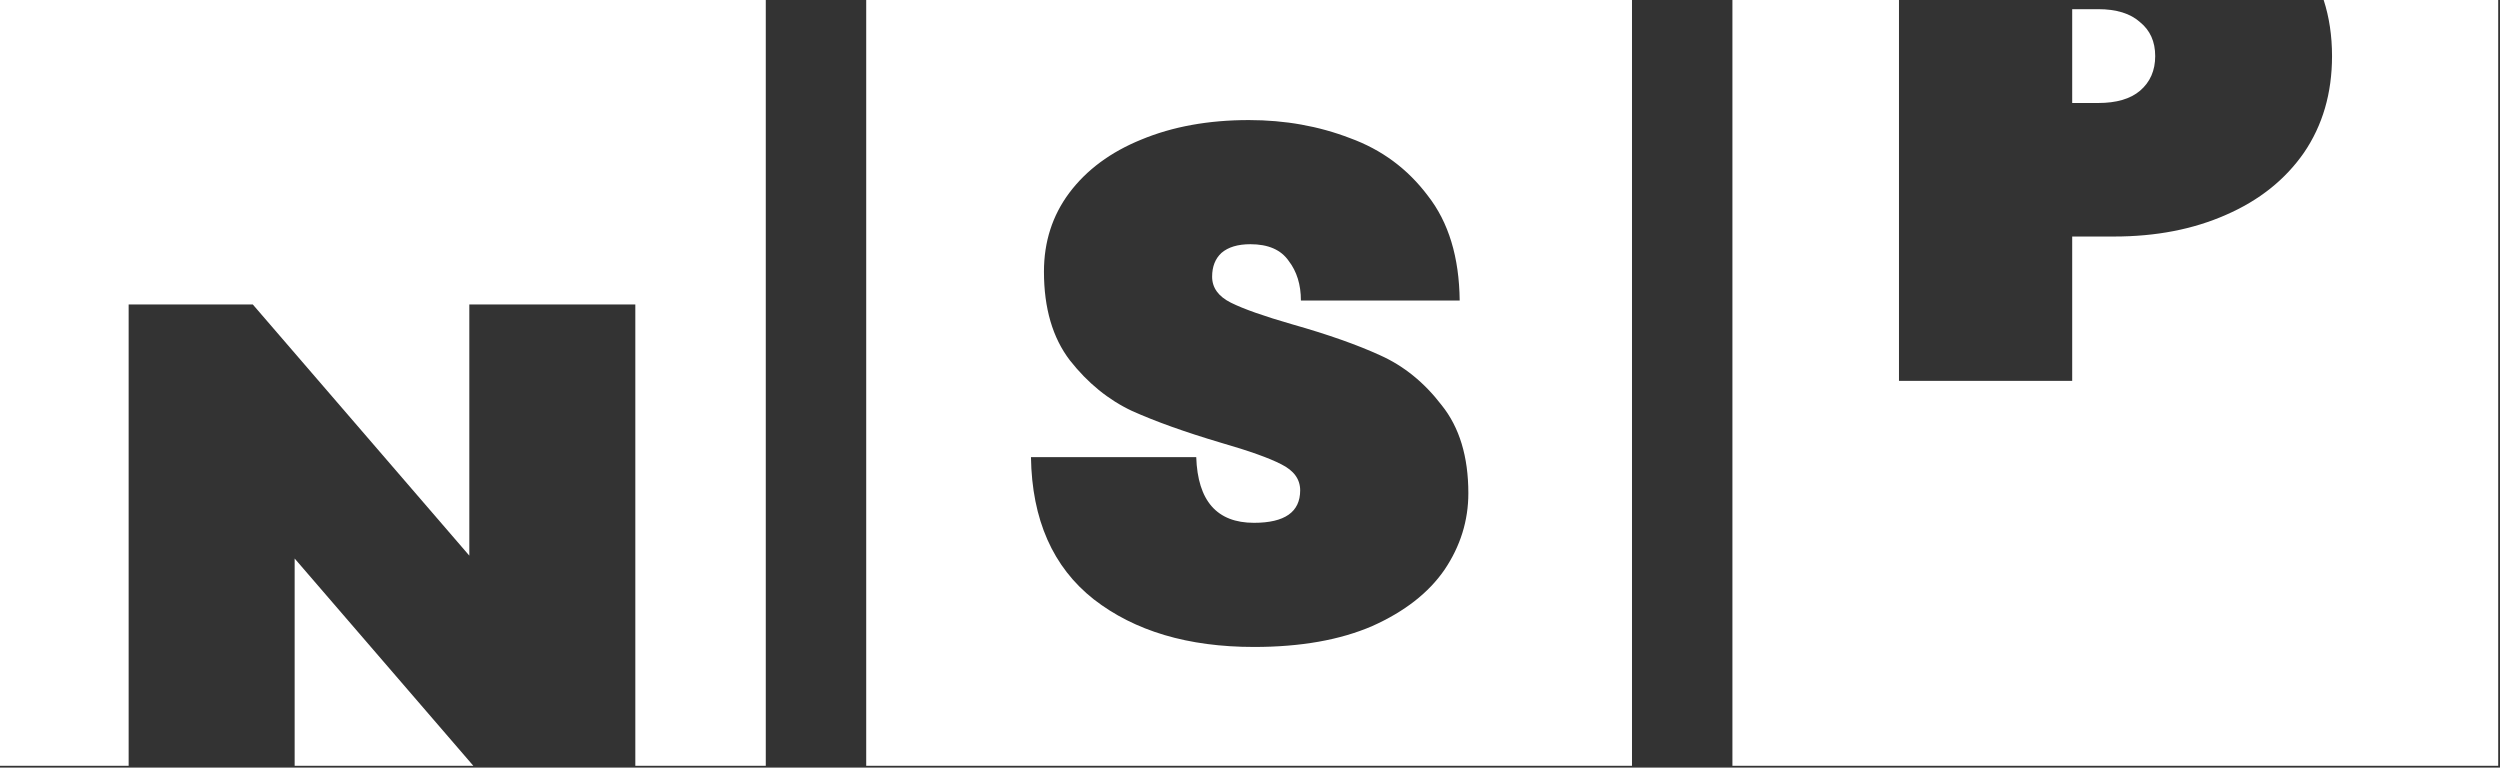 <svg width="583" height="179" viewBox="0 0 583 179" fill="none" xmlns="http://www.w3.org/2000/svg">
<rect x="0" y="0" width="583" height="179" fill="#333333" stroke="none"/>
<path d="M442.841 0H404V178.58H582.58V0L541.879 2.61243e-08C543.18 4.01 543.83 8.369 543.83 13.079C543.83 21.719 541.642 29.237 537.266 35.633C532.889 41.917 526.83 46.742 519.087 50.108C511.457 53.474 502.761 55.157 492.999 55.157H483.236V88.82H442.841V0Z" fill="white"/>
<path d="M499.058 21.158C496.814 23.065 493.56 24.019 489.296 24.019H483.236V2.138H489.296C493.56 2.138 496.814 3.148 499.058 5.168C501.414 7.075 502.593 9.712 502.593 13.079C502.593 16.445 501.414 19.138 499.058 21.158Z" fill="white"/>
<path d="M178.58 0H0V178.58H30V71H58.95L109.445 129.574V71H148.157V178.58H178.58V0Z" fill="white"/>
<path d="M110.379 178.58L68.712 130.247V178.58H110.379Z" fill="white"/>
<path fill-rule="evenodd" clip-rule="evenodd" d="M380.58 0H202V178.58H380.58V0ZM255.063 139.761C264.601 147.167 277.056 150.87 292.429 150.87C303.314 150.87 312.515 149.243 320.033 145.989C327.551 142.622 333.161 138.246 336.864 132.86C340.567 127.362 342.419 121.415 342.419 115.019C342.419 106.491 340.343 99.646 336.191 94.484C332.152 89.21 327.383 85.339 321.884 82.871C316.498 80.402 309.653 77.99 301.35 75.633C294.73 73.726 289.961 72.042 287.043 70.584C284.126 69.125 282.667 67.105 282.667 64.524C282.667 62.168 283.396 60.316 284.855 58.97C286.426 57.623 288.67 56.95 291.588 56.95C295.739 56.95 298.713 58.241 300.508 60.821C302.416 63.29 303.37 66.376 303.37 70.079H340.399C340.287 59.98 337.818 51.845 332.993 45.673C328.28 39.389 322.221 34.901 314.815 32.208C307.521 29.403 299.667 28 291.251 28C281.825 28 273.466 29.515 266.172 32.544C258.991 35.462 253.38 39.614 249.341 45C245.413 50.274 243.45 56.389 243.45 63.346C243.45 71.874 245.469 78.775 249.509 84.049C253.661 89.323 258.486 93.25 263.984 95.831C269.482 98.299 276.383 100.768 284.687 103.237C291.307 105.144 296.02 106.827 298.825 108.286C301.743 109.745 303.201 111.765 303.201 114.346C303.201 119.395 299.611 121.92 292.429 121.92C283.789 121.92 279.301 116.814 278.964 106.603H240.42C240.644 121.19 245.525 132.243 255.063 139.761Z" fill="white"/>
</svg>
